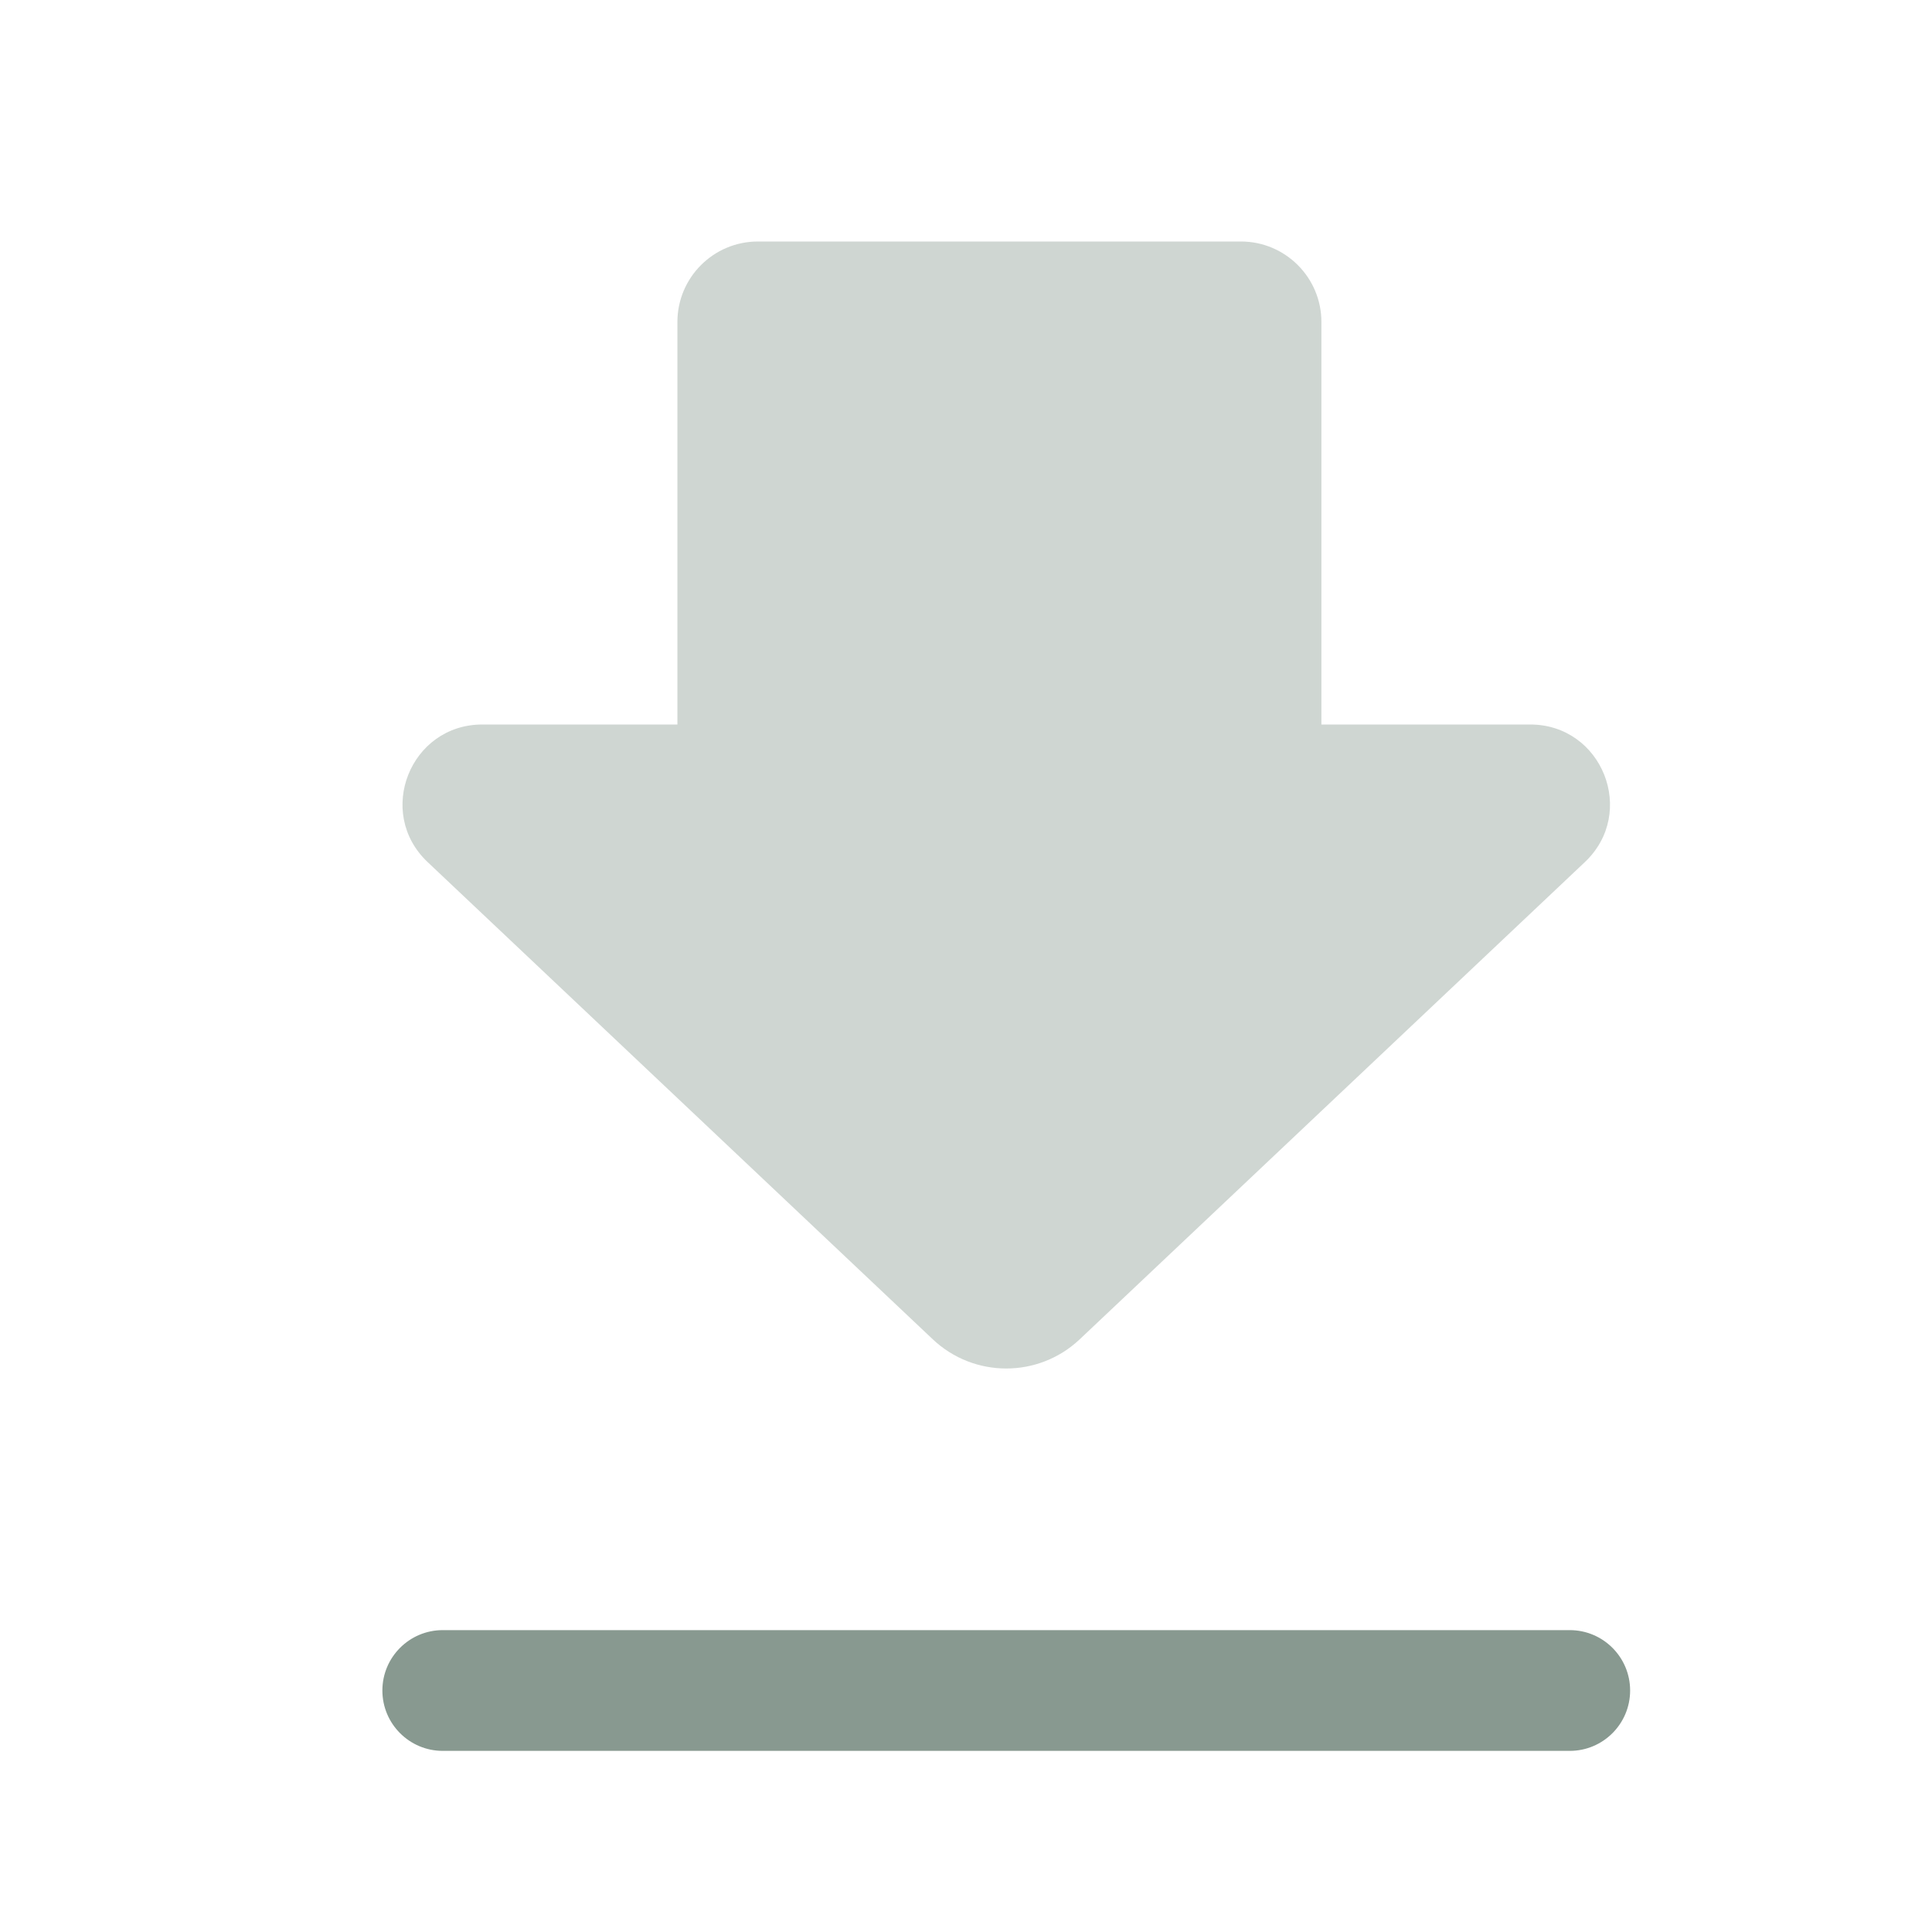 <svg width="24" height="24" viewBox="0 0 24 24" fill="none" xmlns="http://www.w3.org/2000/svg">
<path opacity="0.4" d="M16.415 9V4C16.415 3.448 15.967 3 15.415 3H9.415C8.863 3 8.415 3.448 8.415 4V9H5.992C5.096 9 4.661 10.094 5.312 10.709L11.587 16.637C12.099 17.121 12.901 17.121 13.413 16.637L19.688 10.709C20.339 10.094 19.904 9 19.008 9H16.415Z" fill="#889990"/>
<path d="M19.5 21.75H5.5C5.086 21.75 4.75 21.414 4.75 21C4.75 20.586 5.086 20.25 5.5 20.25H19.5C19.914 20.25 20.25 20.586 20.25 21C20.25 21.414 19.914 21.75 19.5 21.75Z" fill="#889990"/>
</svg>
